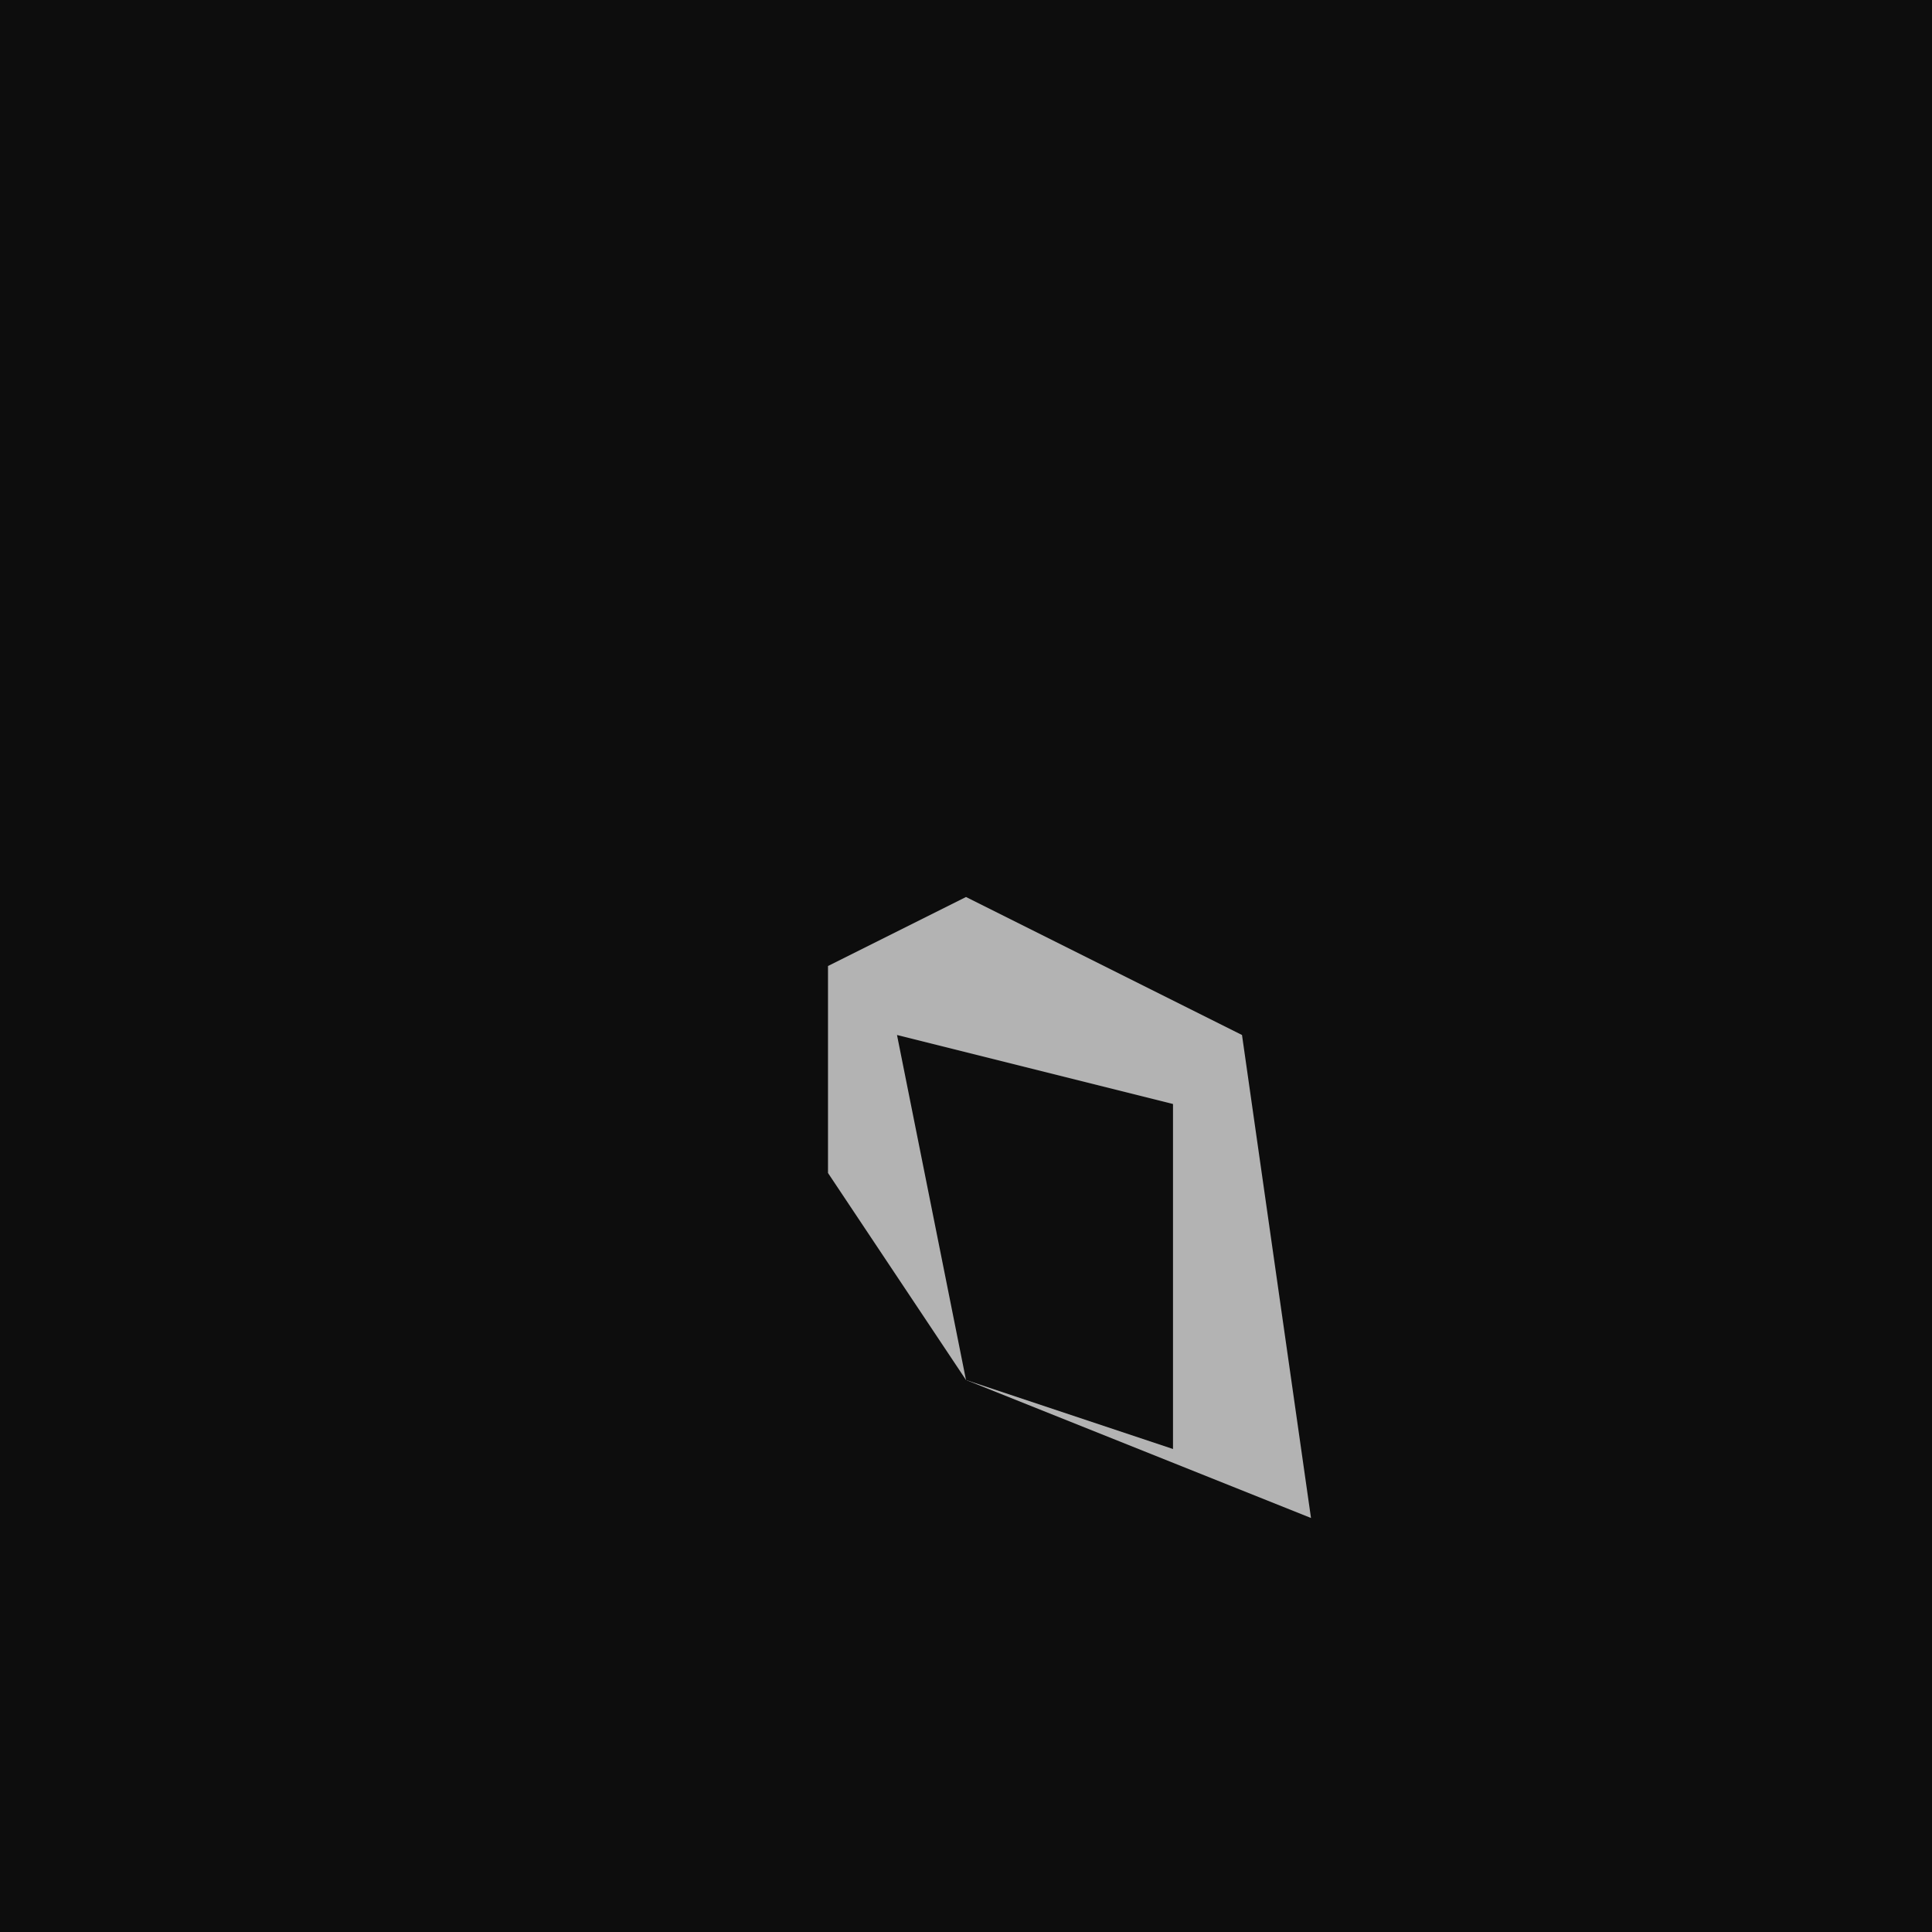<?xml version="1.0" encoding="UTF-8"?>
<svg version="1.1" xmlns="http://www.w3.org/2000/svg" width="28" height="28">
<path d="M0,0 L28,0 L28,28 L0,28 Z " fill="#0D0D0D" transform="translate(0,0)"/>
<path d="M0,0 L4,2 L5,9 L0,7 L-2,4 L-2,1 Z " fill="#B3B3B3" transform="translate(14,13)"/>
<path d="M0,0 L4,1 L4,6 L1,5 Z " fill="#0D0D0D" transform="translate(13,15)"/>
</svg>
